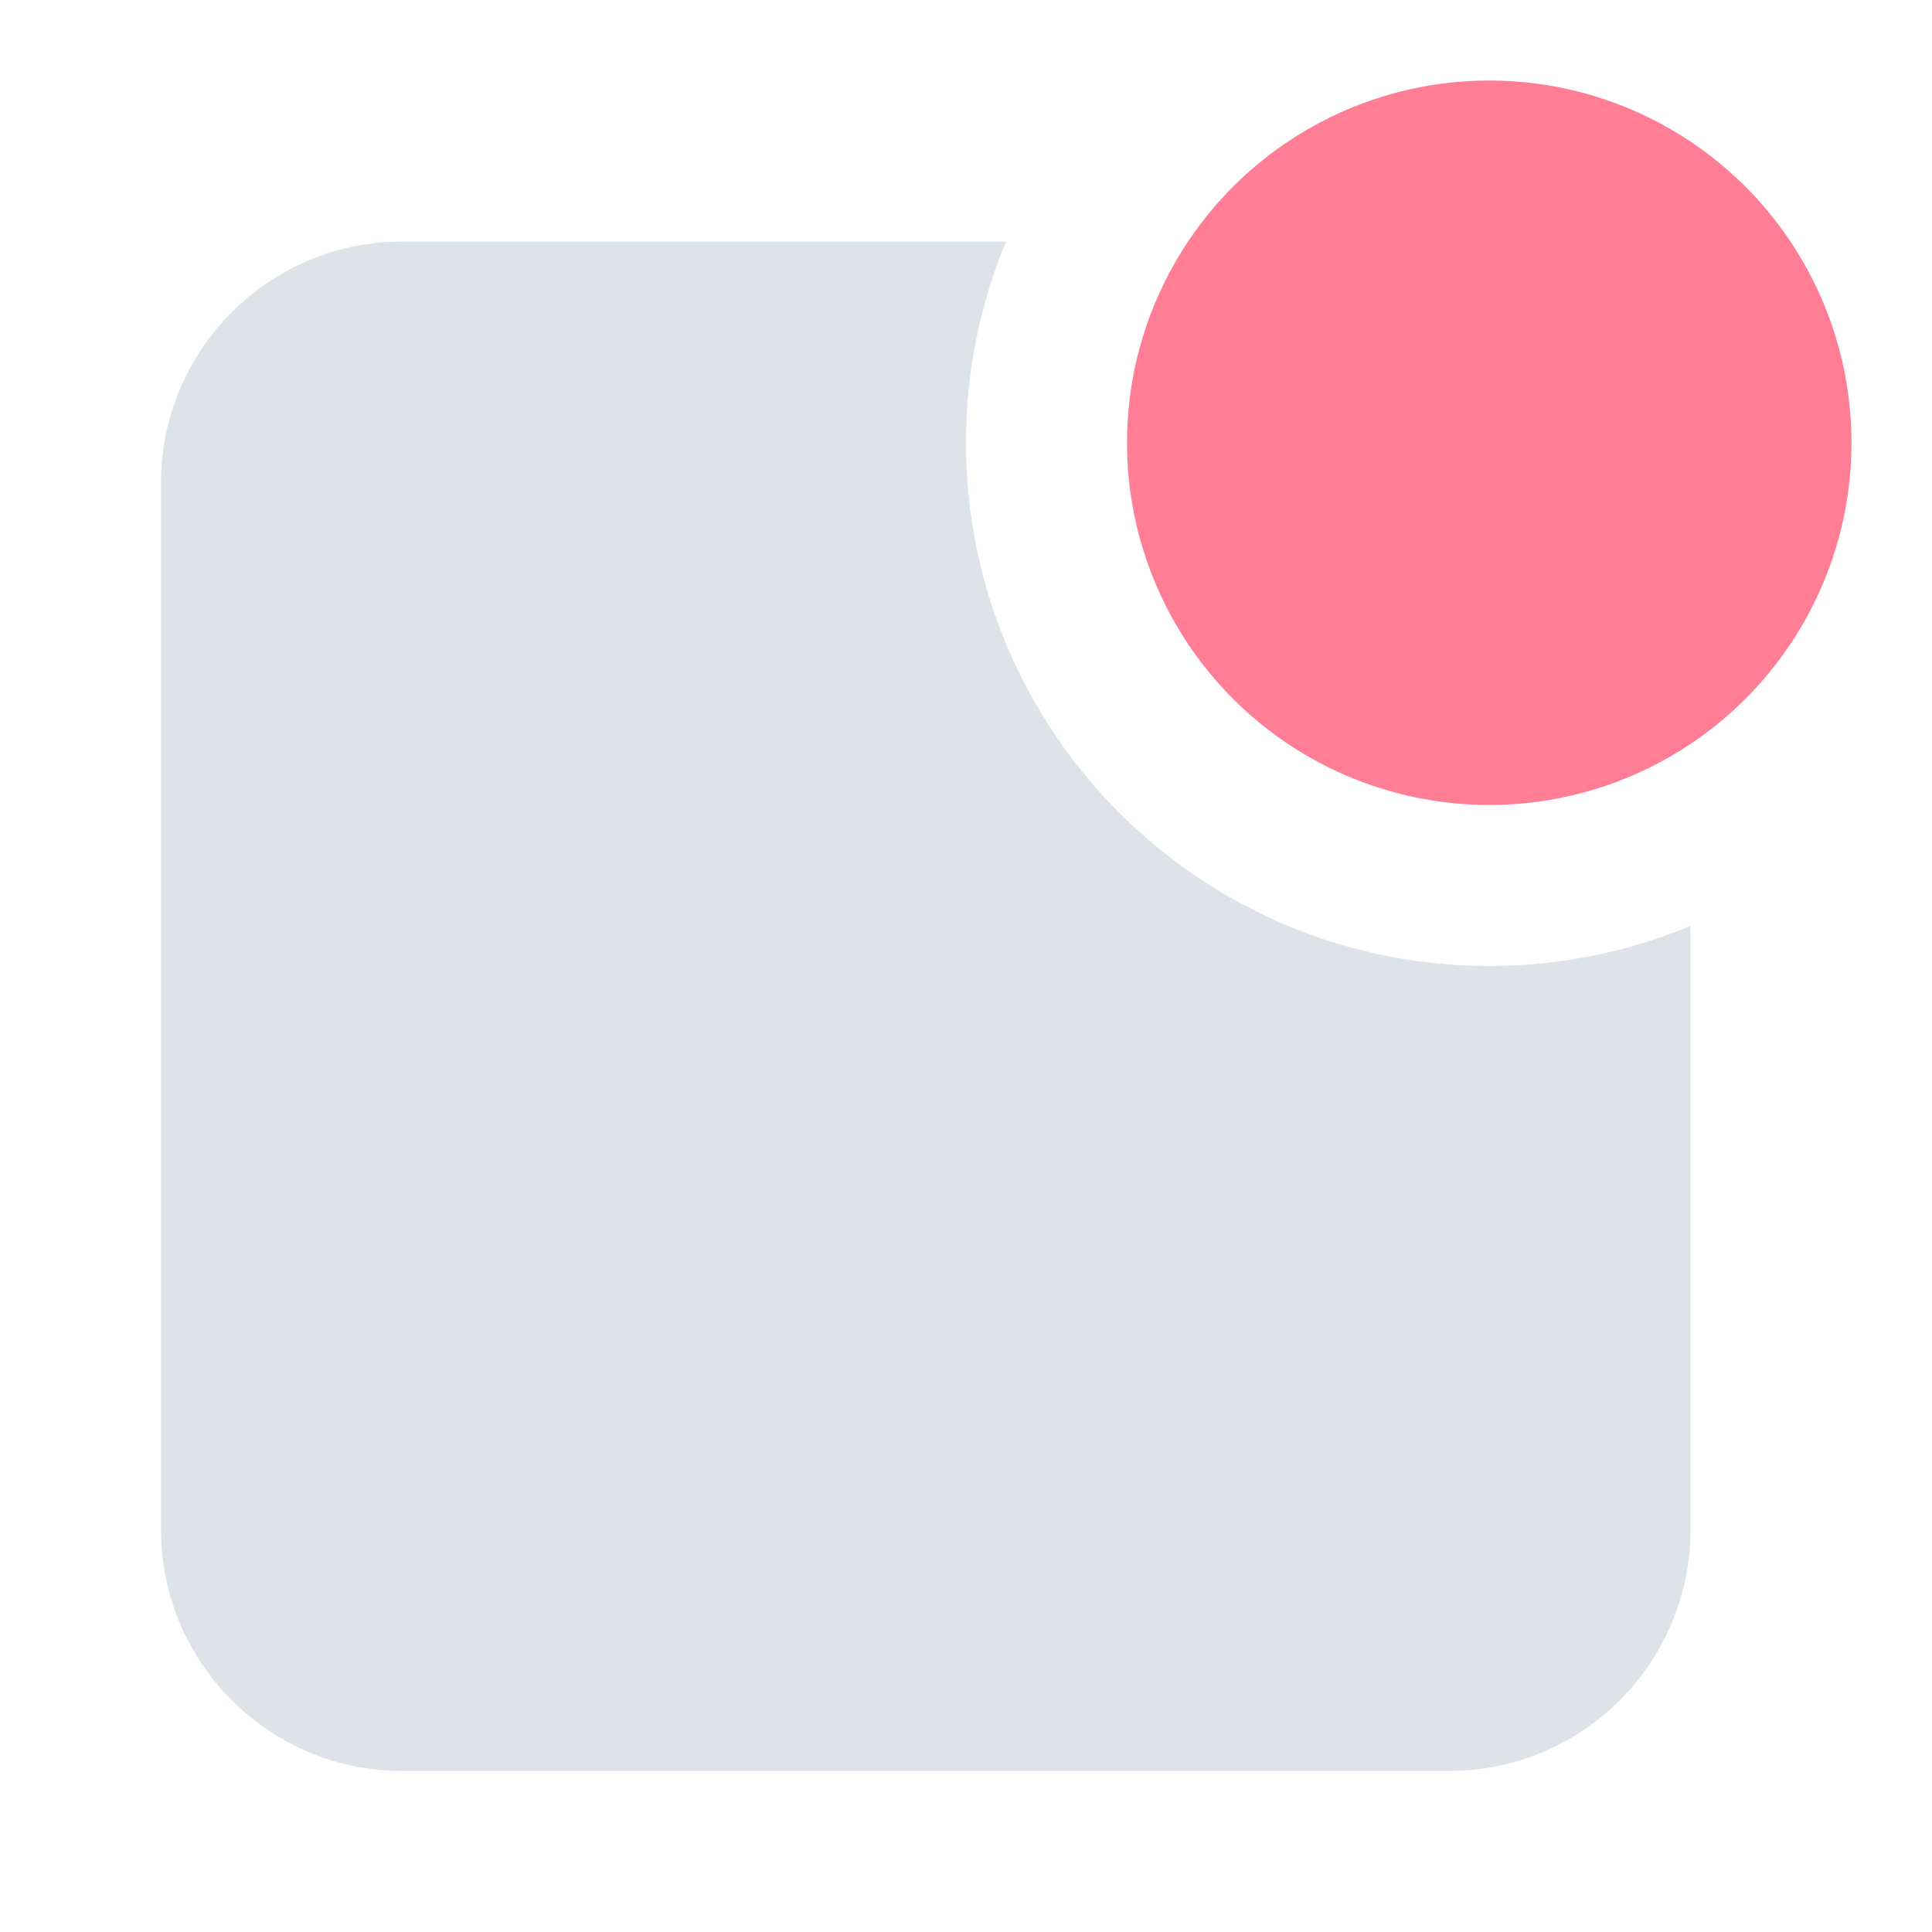 <svg width="24" height="24" viewBox="0 0 24 24" fill="none" xmlns="http://www.w3.org/2000/svg">
<path fill-rule="evenodd" clip-rule="evenodd" d="M21 11.502C20.23 11.823 19.386 12 18.5 12C14.91 12 12 9.09 12 5.5C12 4.614 12.177 3.77 12.498 3H5C3.343 3 2 4.343 2 6V19C2 20.657 3.343 22 5 22H18C19.657 22 21 20.657 21 19V11.502Z" fill="#DDE3E8"/>
<circle cx="18.5" cy="5.5" r="4.5" fill="#FF7D95"/>
</svg>
